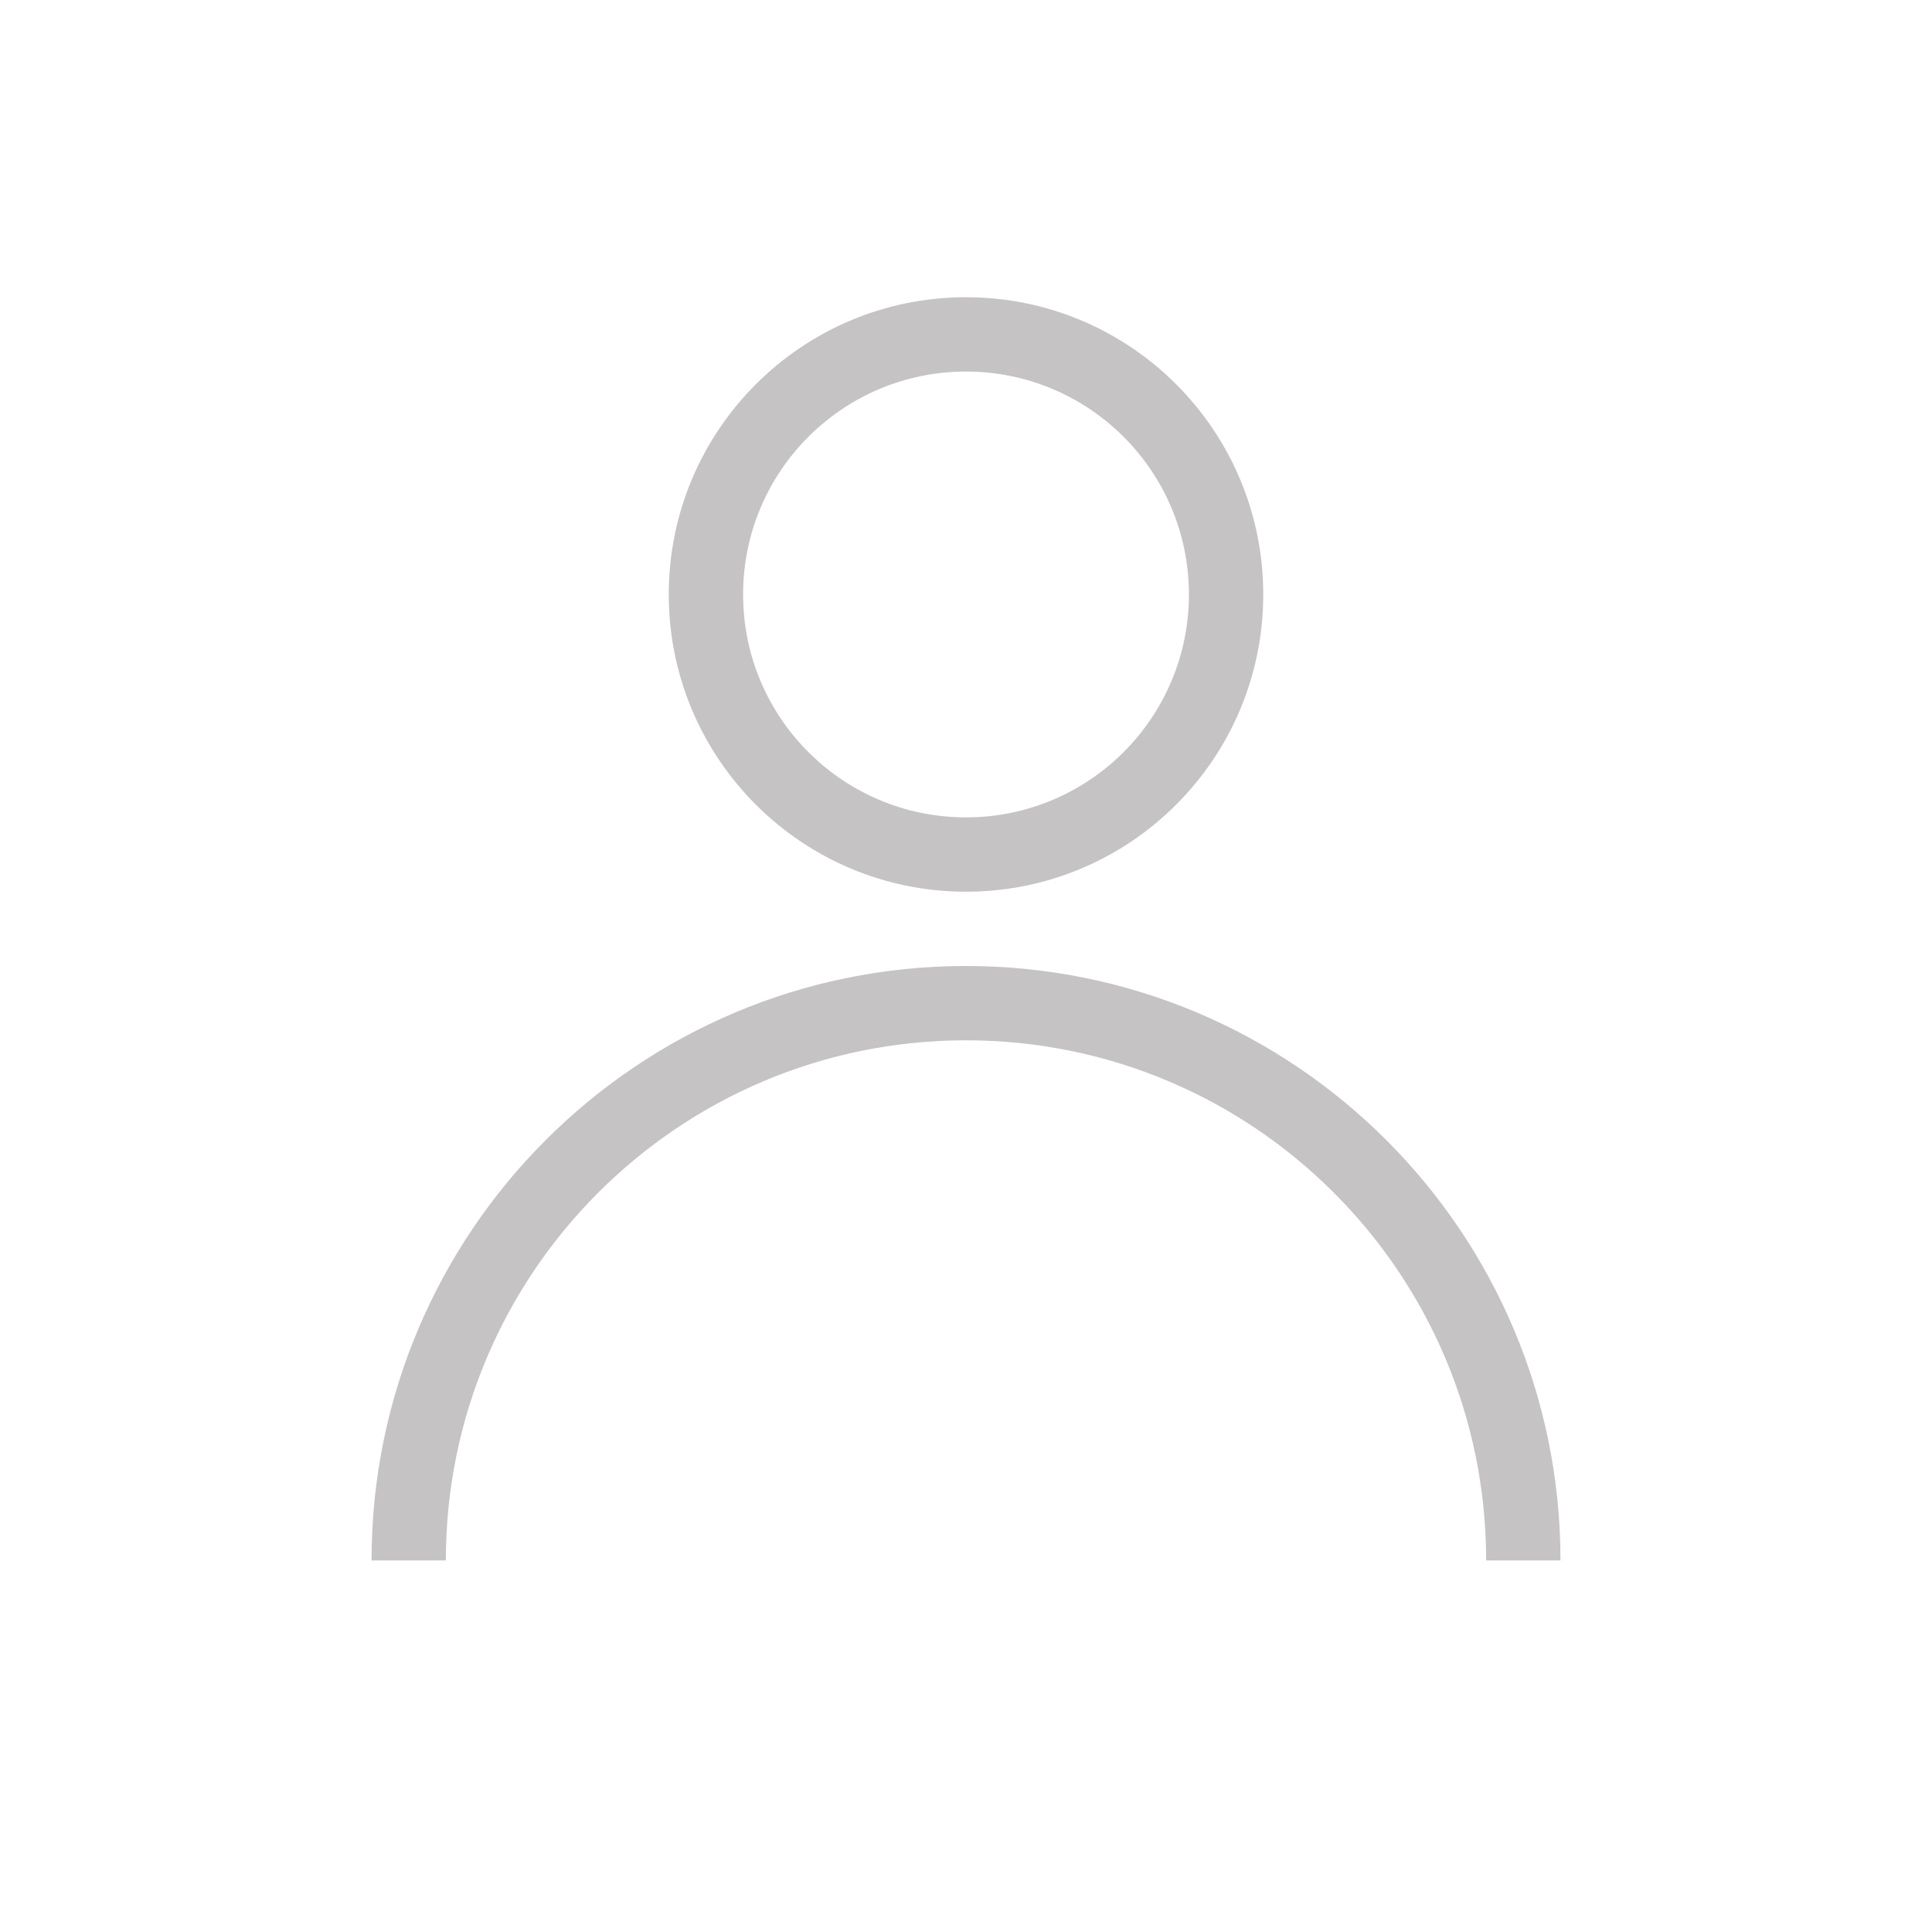 <?xml version="1.0" encoding="UTF-8"?>
<svg width="26px" height="26px" viewBox="0 0 26 26" version="1.1" xmlns="http://www.w3.org/2000/svg" xmlns:xlink="http://www.w3.org/1999/xlink">
    <!-- Generator: Sketch 49.2 (51160) - http://www.bohemiancoding.com/sketch -->
    <title>ic / 26px / profile_main copy@3x</title>
    <desc>Created with Sketch.</desc>
    <defs></defs>
    <g id="ic-/-26px-/-profile_main-copy" stroke="none" stroke-width="1" fill="none" fill-rule="evenodd">
        <g id="ic_profile" transform="translate(5, 4)" fill="#C5C3C3">
            <path d="M8,7 C6.343,7 5,5.657 5,4 C5,2.343 6.343,1 8,1 C9.657,1 11,2.343 11,4 C11,5.657 9.657,7 8,7 M8,0 C5.791,0 4,1.791 4,4 C4,6.209 5.791,8 8,8 C10.209,8 12,6.209 12,4 C12,1.791 10.209,0 8,0" id="Fill-2"></path>
            <path d="M8,10 C11.866,10 15,13.134 15,17 L16,17 C16,12.582 12.418,9 8,9 C3.582,9 0,12.582 0,17 L1,17 C1,13.134 4.134,10 8,10" id="Fill-4"></path>
        </g>
    </g>
</svg>